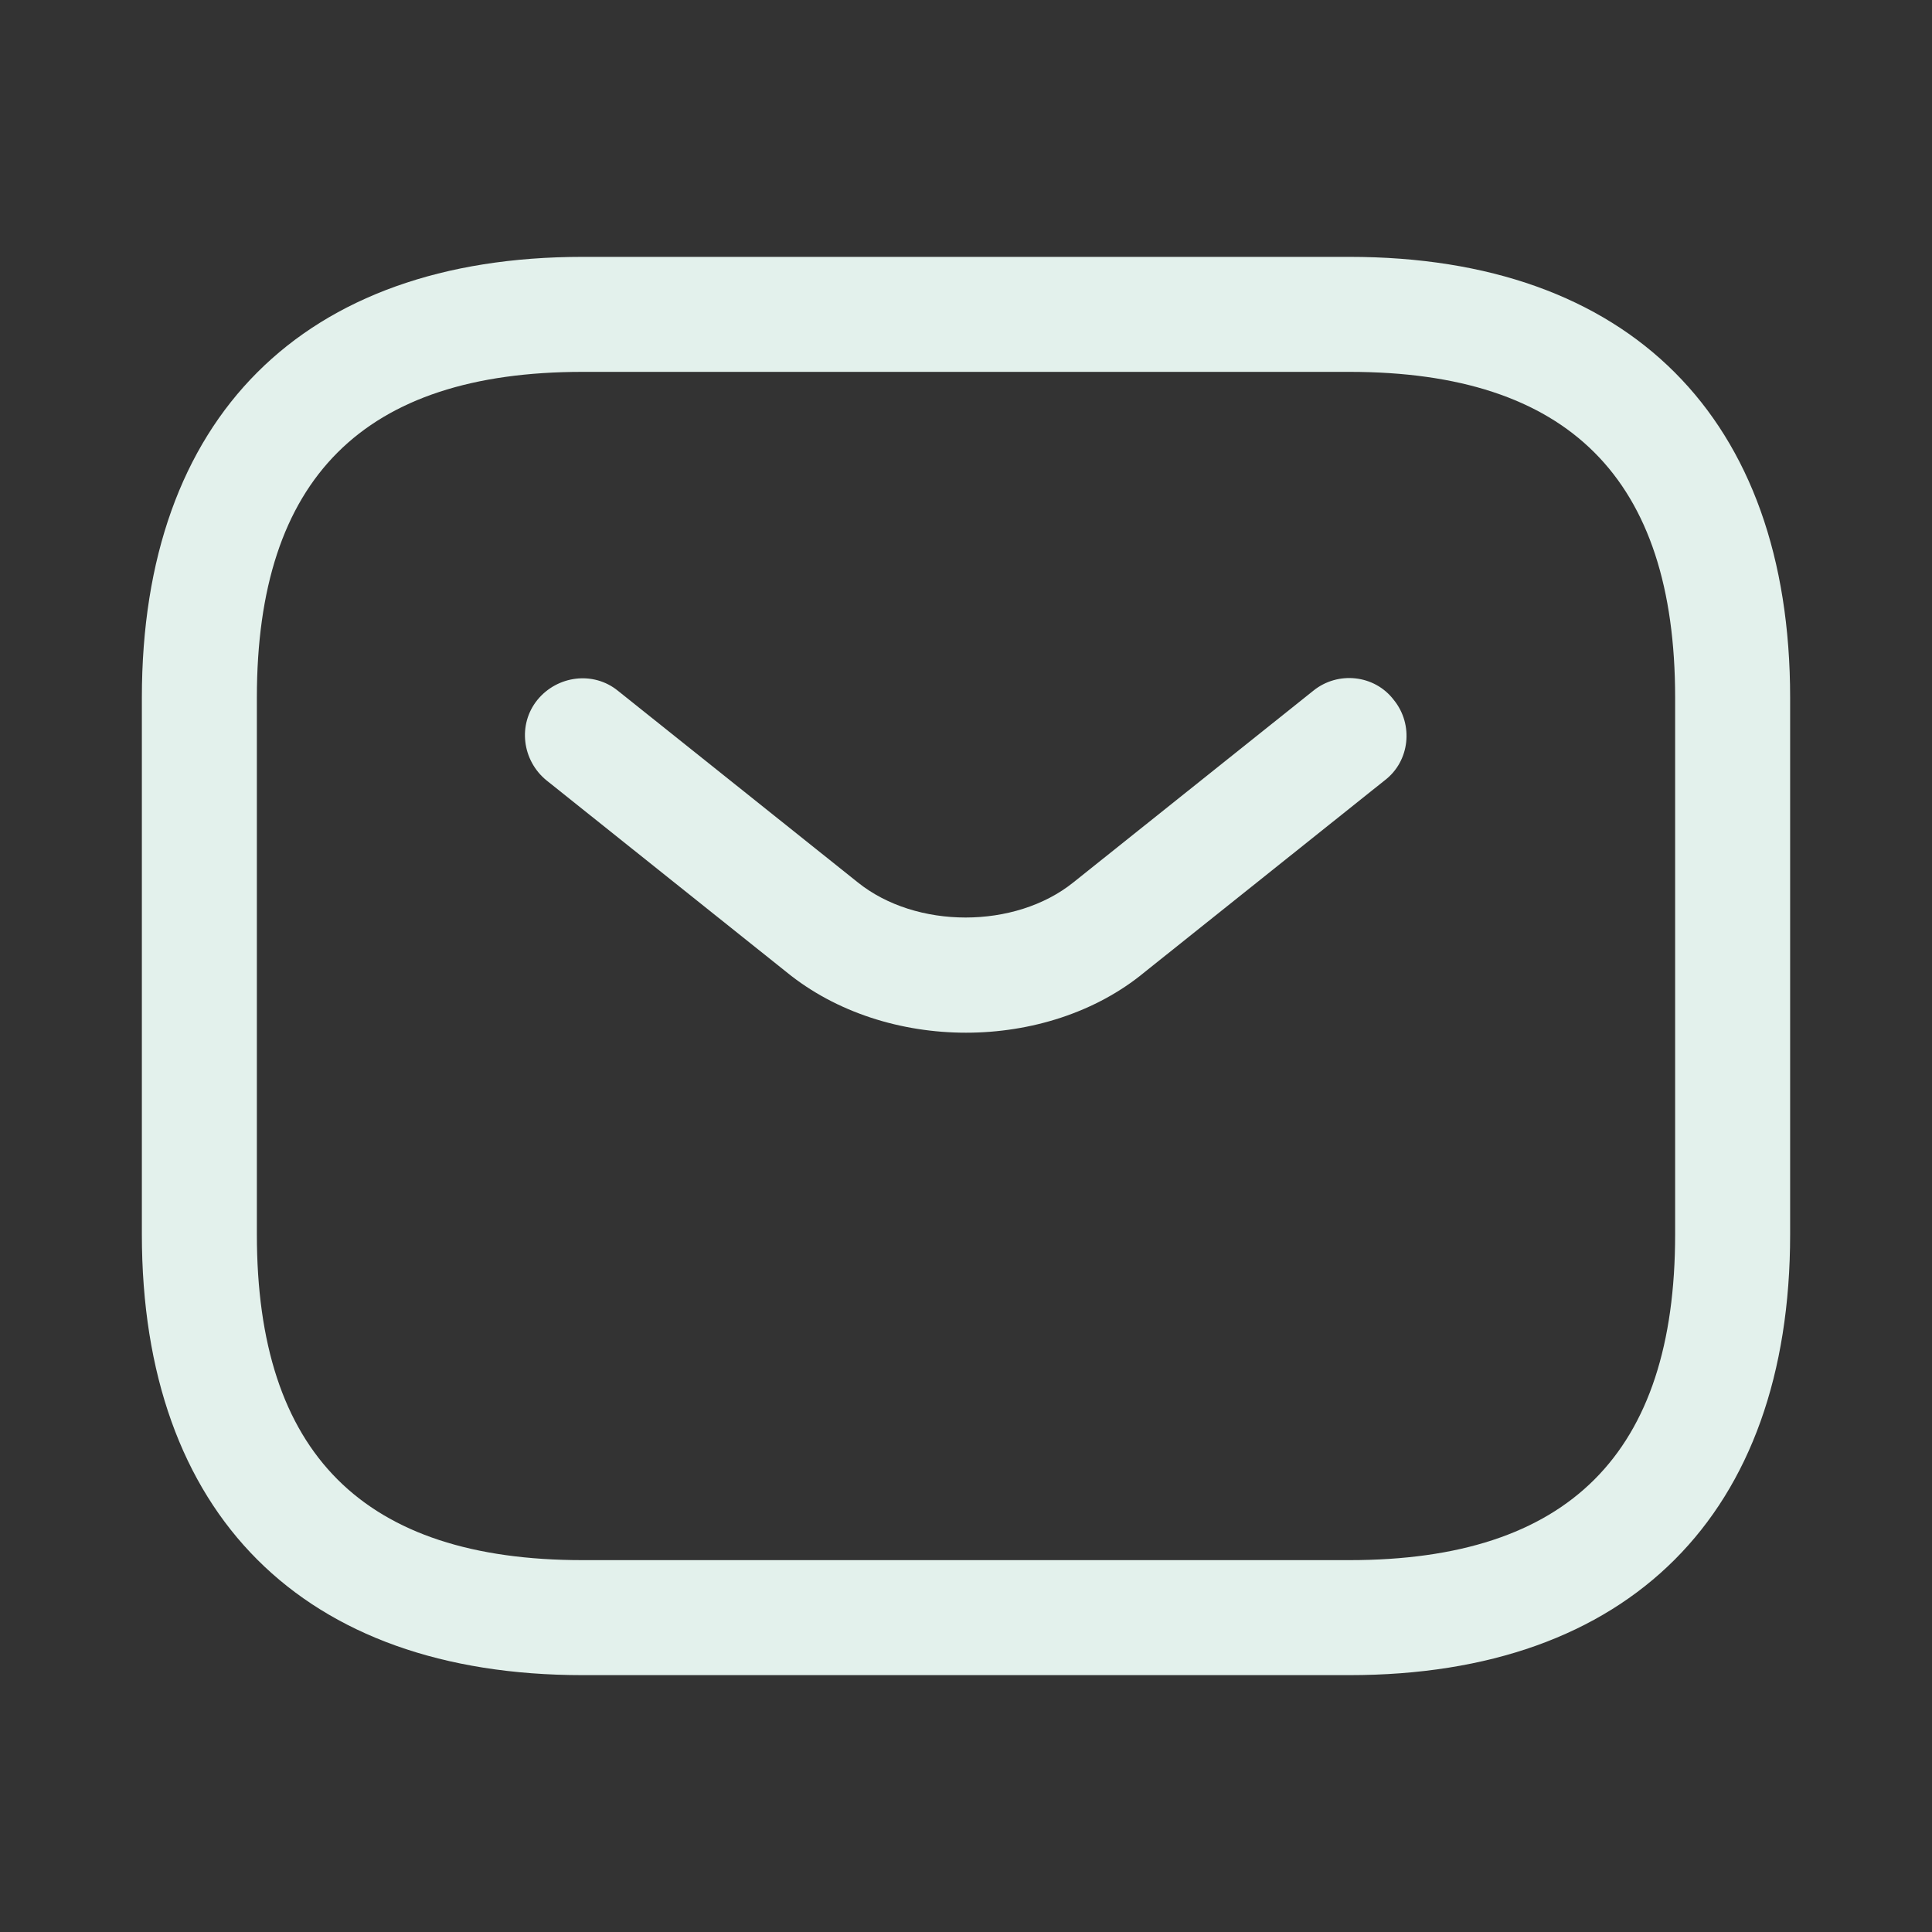 <svg width="21" height="21" viewBox="0 0 21 21" fill="none" xmlns="http://www.w3.org/2000/svg">
    <rect x="0" y="0" width="21" height="21" fill="#333333" stroke="none"/>
    <path d="M14.667 18.208H6.333C3.292 18.208 1.542 16.458 1.542 13.417V7.583C1.542 4.542 3.292 2.792 6.333 2.792H14.667C17.708 2.792 19.458 4.542 19.458 7.583V13.417C19.458 16.458 17.708 18.208 14.667 18.208ZM6.333 4.042C3.95 4.042 2.792 5.2 2.792 7.583V13.417C2.792 15.8 3.95 16.958 6.333 16.958H14.667C17.05 16.958 18.208 15.8 18.208 13.417V7.583C18.208 5.2 17.05 4.042 14.667 4.042H6.333Z" fill="#E3F1EC"/>
    <path d="M10.5 11.225C9.8 11.225 9.091 11.008 8.55 10.567L5.941 8.483C5.675 8.267 5.625 7.875 5.841 7.608C6.058 7.342 6.45 7.292 6.716 7.508L9.325 9.592C9.958 10.1 11.033 10.1 11.666 9.592L14.275 7.508C14.541 7.292 14.941 7.333 15.15 7.608C15.367 7.875 15.325 8.275 15.05 8.483L12.441 10.567C11.908 11.008 11.2 11.225 10.5 11.225Z" fill="#E3F1EC"/>
    </svg>
    